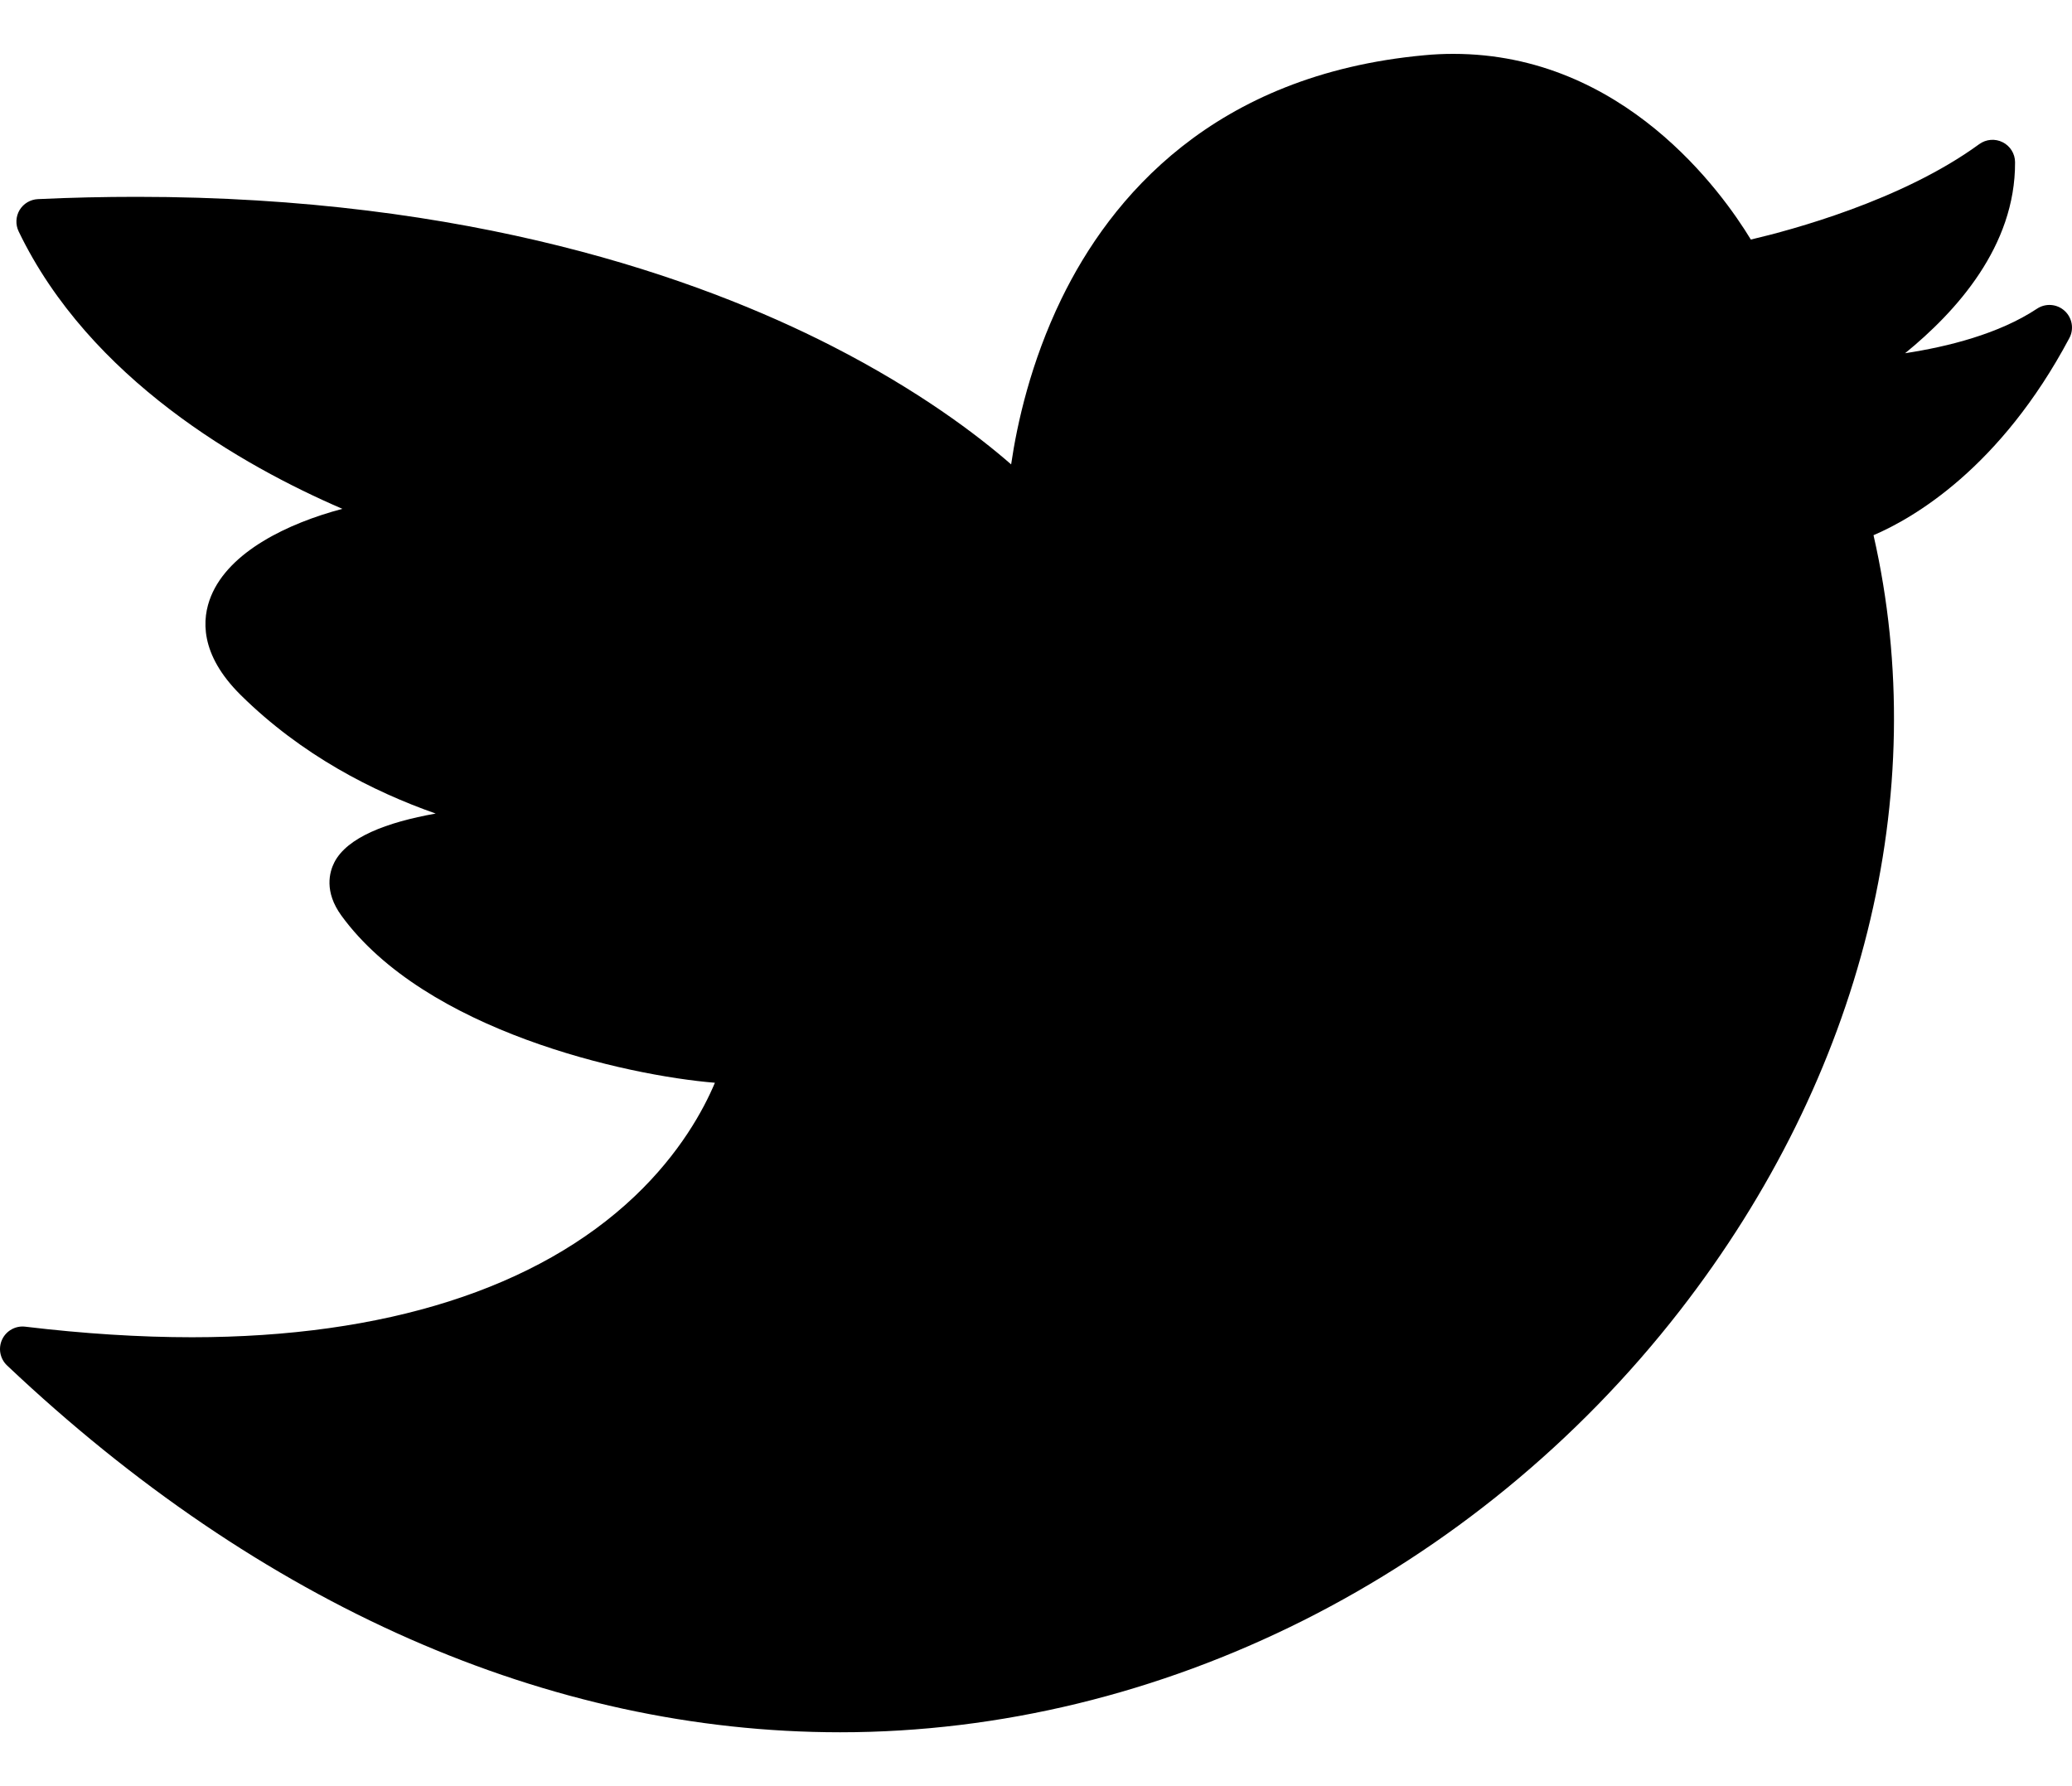 <svg width="29" height="25" viewBox="0 0 29 25" fill="none" xmlns="http://www.w3.org/2000/svg">
<path d="M28.896 4.35C28.789 4.253 28.63 4.241 28.51 4.321C27.978 4.674 27.26 4.853 26.664 4.944C27.377 4.363 28.209 3.449 28.203 2.271C28.203 2.153 28.136 2.044 28.03 1.991C27.924 1.937 27.797 1.948 27.701 2.018C26.621 2.806 25.072 3.22 24.505 3.353C24.104 2.692 22.725 0.754 20.341 0.754C20.208 0.754 20.072 0.76 19.937 0.773C16.974 1.045 15.539 2.777 14.856 4.183C14.425 5.071 14.235 5.931 14.152 6.5C13.682 6.09 12.863 5.467 11.643 4.843C9.78 3.891 6.58 2.755 1.915 2.755C1.462 2.755 0.996 2.765 0.531 2.787C0.425 2.792 0.329 2.849 0.274 2.94C0.22 3.031 0.215 3.143 0.261 3.239C1.256 5.306 3.398 6.521 4.792 7.122C4.027 7.325 3.21 7.72 2.954 8.343C2.824 8.659 2.791 9.156 3.369 9.728C4.219 10.568 5.218 11.078 6.098 11.387C5.408 11.51 4.858 11.721 4.679 12.071C4.611 12.205 4.534 12.479 4.778 12.815C5.951 14.427 8.76 15.053 10.006 15.155C9.848 15.531 9.518 16.141 8.883 16.744C7.524 18.035 5.383 18.716 2.689 18.717C2.689 18.717 2.689 18.717 2.688 18.717C1.956 18.717 1.171 18.667 0.353 18.569C0.218 18.553 0.088 18.625 0.03 18.748C-0.028 18.872 -0 19.018 0.099 19.112C3.65 22.47 7.681 24.245 11.757 24.246C11.758 24.246 11.758 24.246 11.759 24.246C16.246 24.246 20.64 22.04 23.512 18.344C26.069 15.053 27.049 11.114 26.222 7.491C26.774 7.255 27.994 6.555 28.963 4.732C29.031 4.605 29.003 4.447 28.896 4.35Z" fill="black"/>
</svg>
